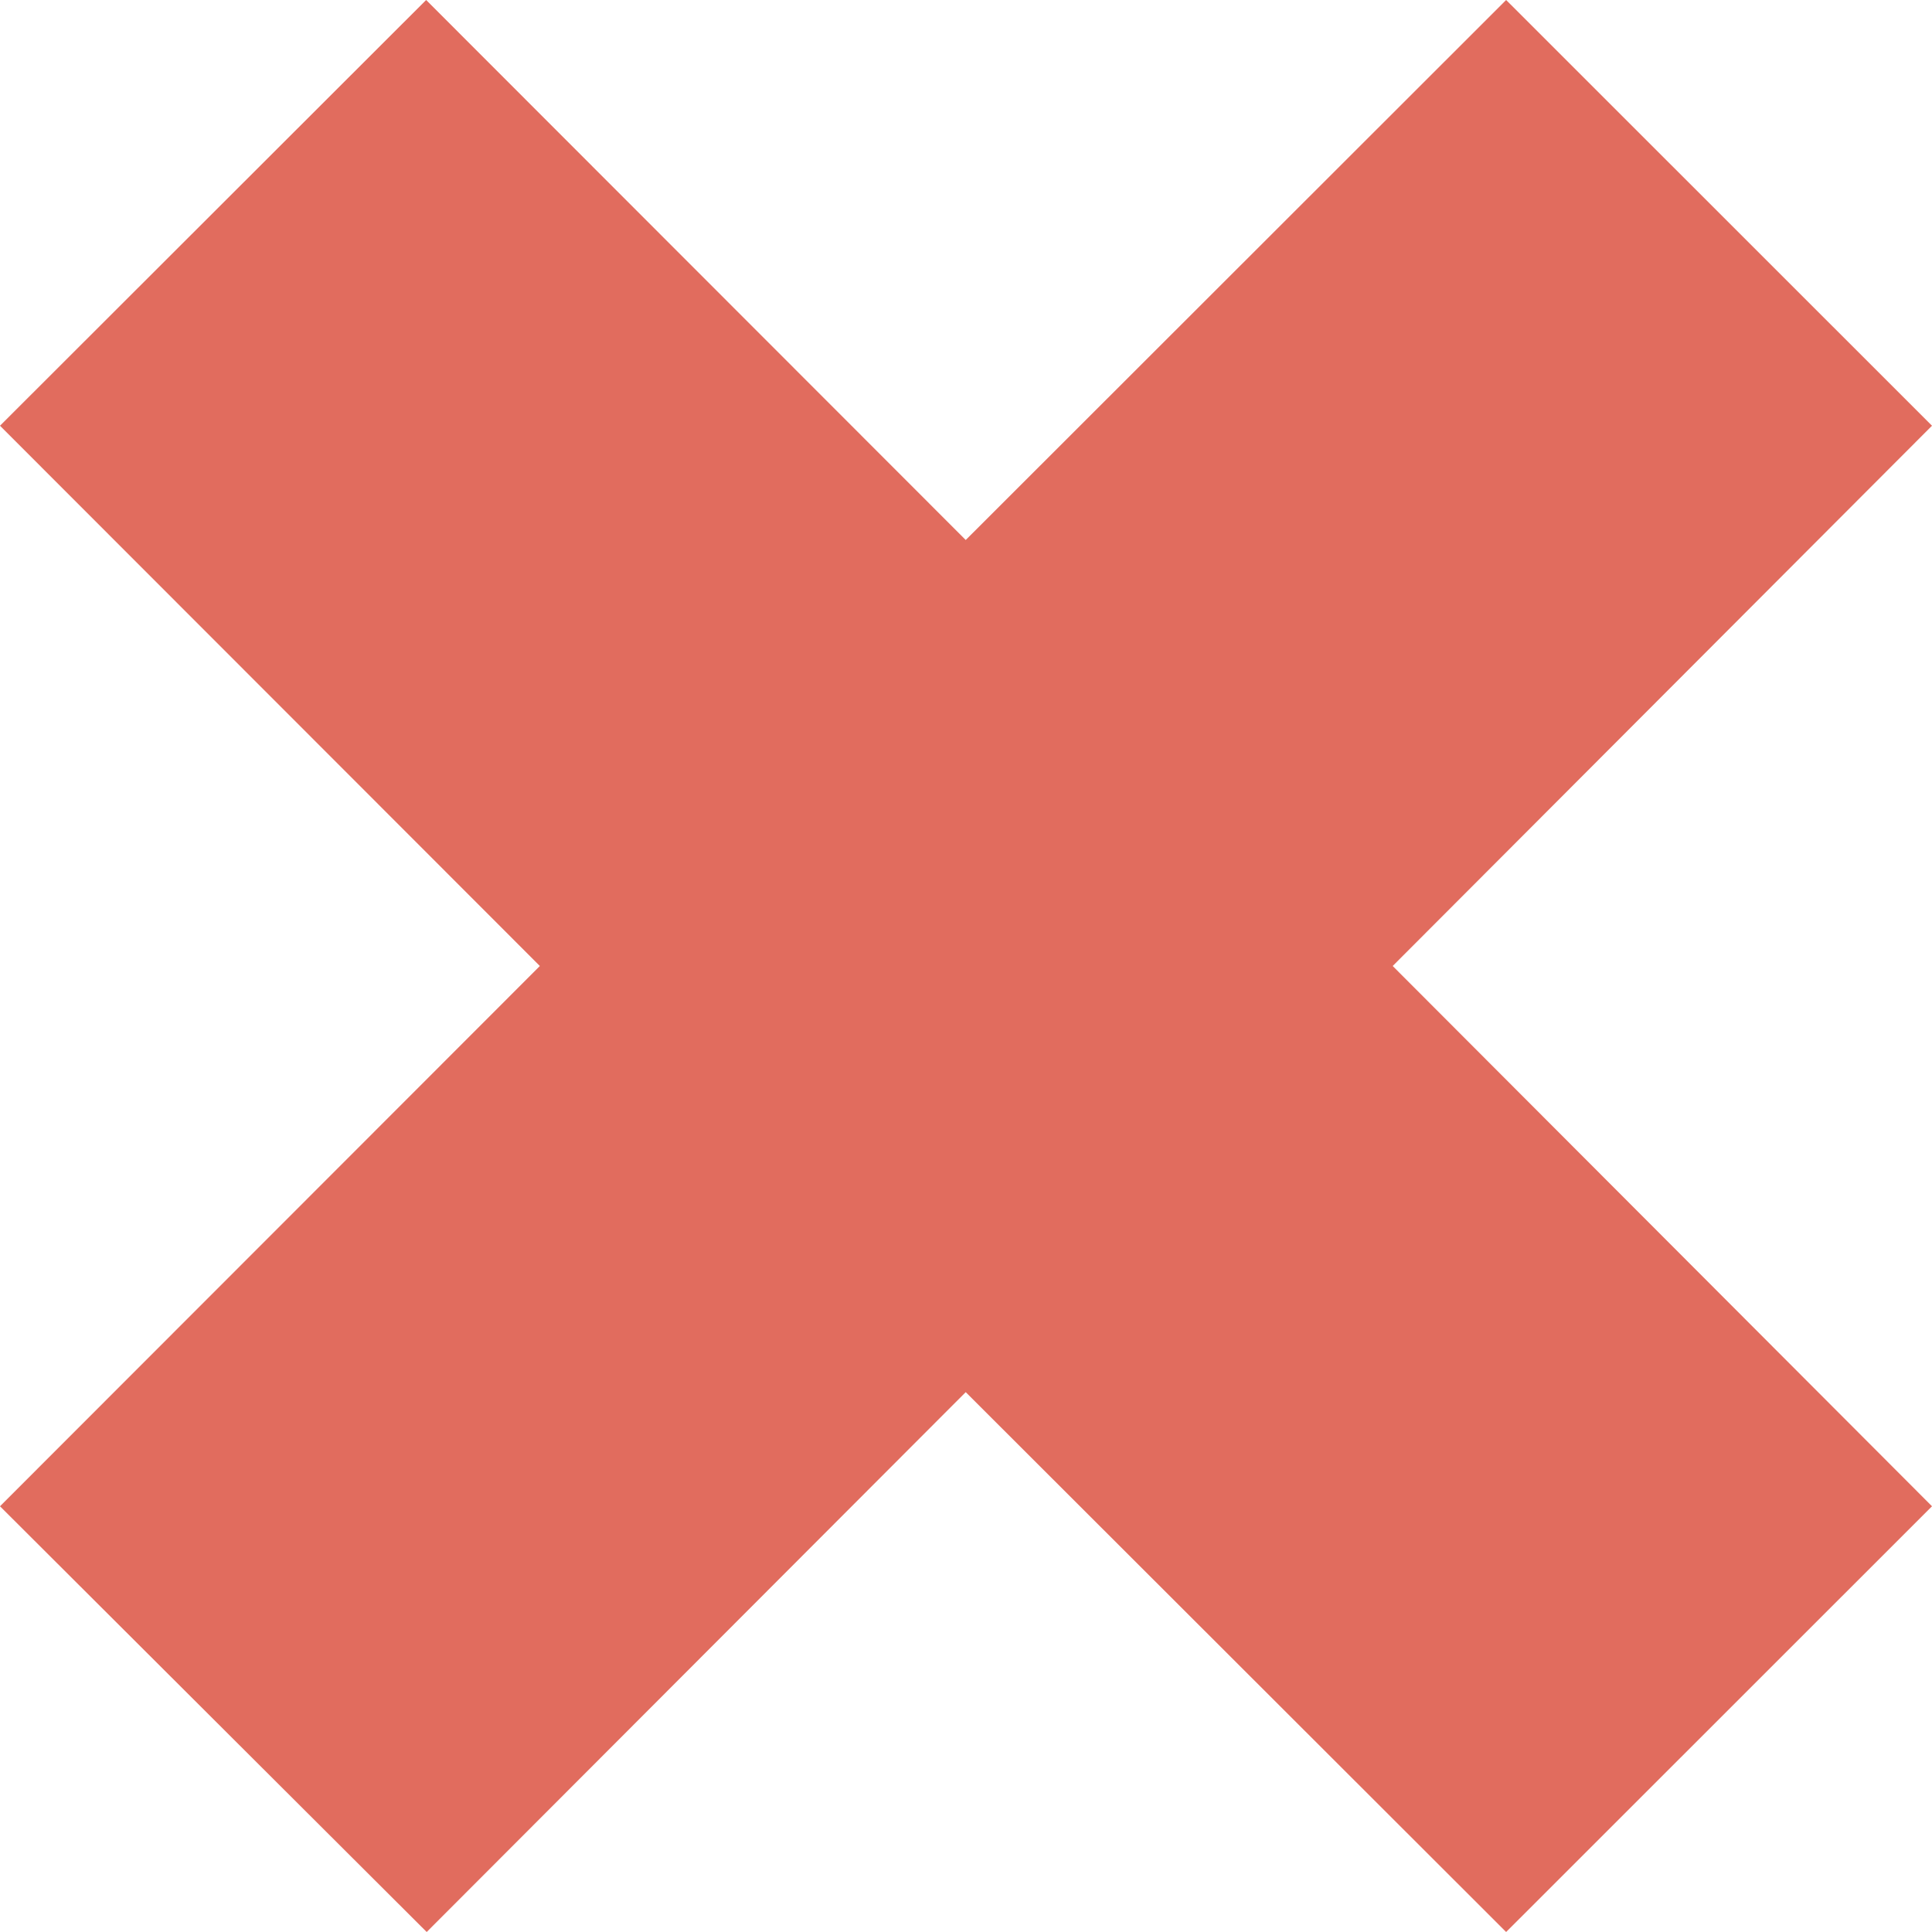 <svg xmlns="http://www.w3.org/2000/svg" xmlns:xlink="http://www.w3.org/1999/xlink" id="Layer_1" width="14" height="14" x="0" y="0" enable-background="new 0 0 14 14" version="1.1" viewBox="0 0 14 14" xml:space="preserve"><polygon fill="#E16C5E" points="10.914 0 6.998 3.913 3.088 0 0 3.085 3.912 7 0 10.915 3.092 14 6.998 10.088 10.914 14 14 10.915 10.092 7 14 3.085"/></svg>